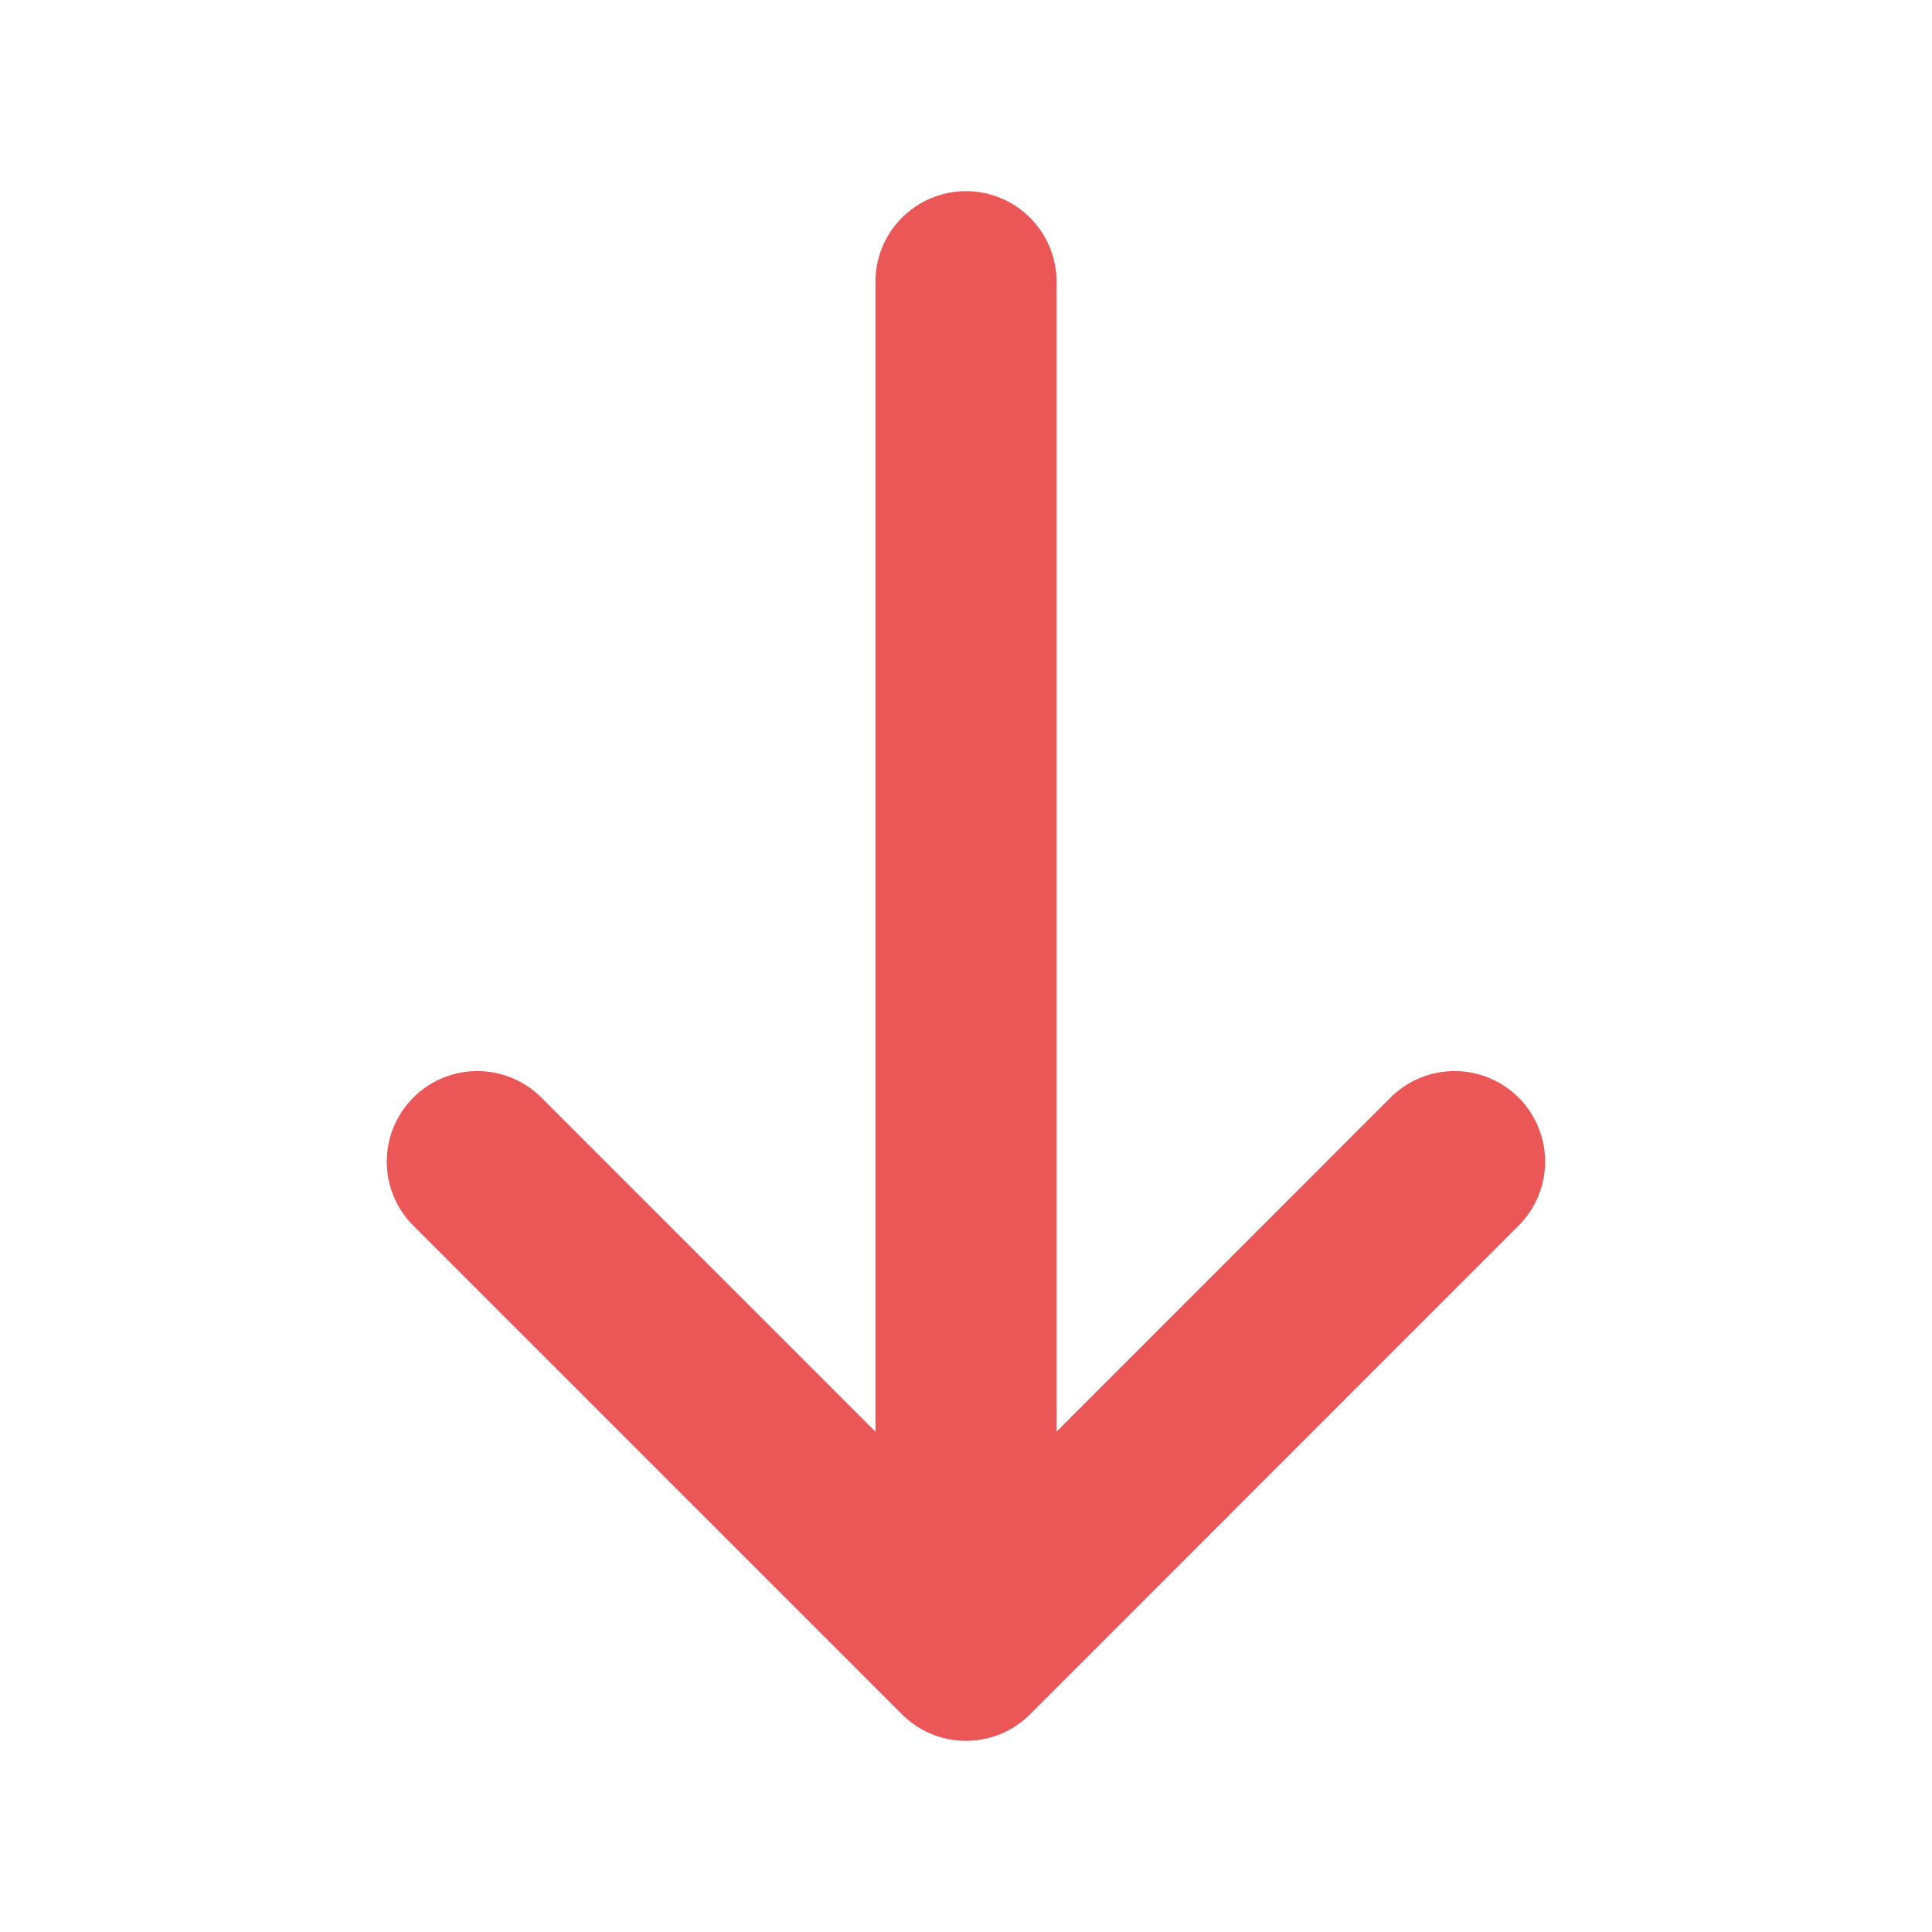 <svg width="16" height="16" viewBox="0 0 16 16" fill="none" xmlns="http://www.w3.org/2000/svg">
<path d="M12.046 9.62L8 13.667L3.953 9.62" stroke="#EB5757" stroke-width="1.5" stroke-miterlimit="10" stroke-linecap="round" stroke-linejoin="round"/>
<path d="M8 2.333V13.553" stroke="#EB5757" stroke-width="1.5" stroke-miterlimit="10" stroke-linecap="round" stroke-linejoin="round"/>
</svg>
